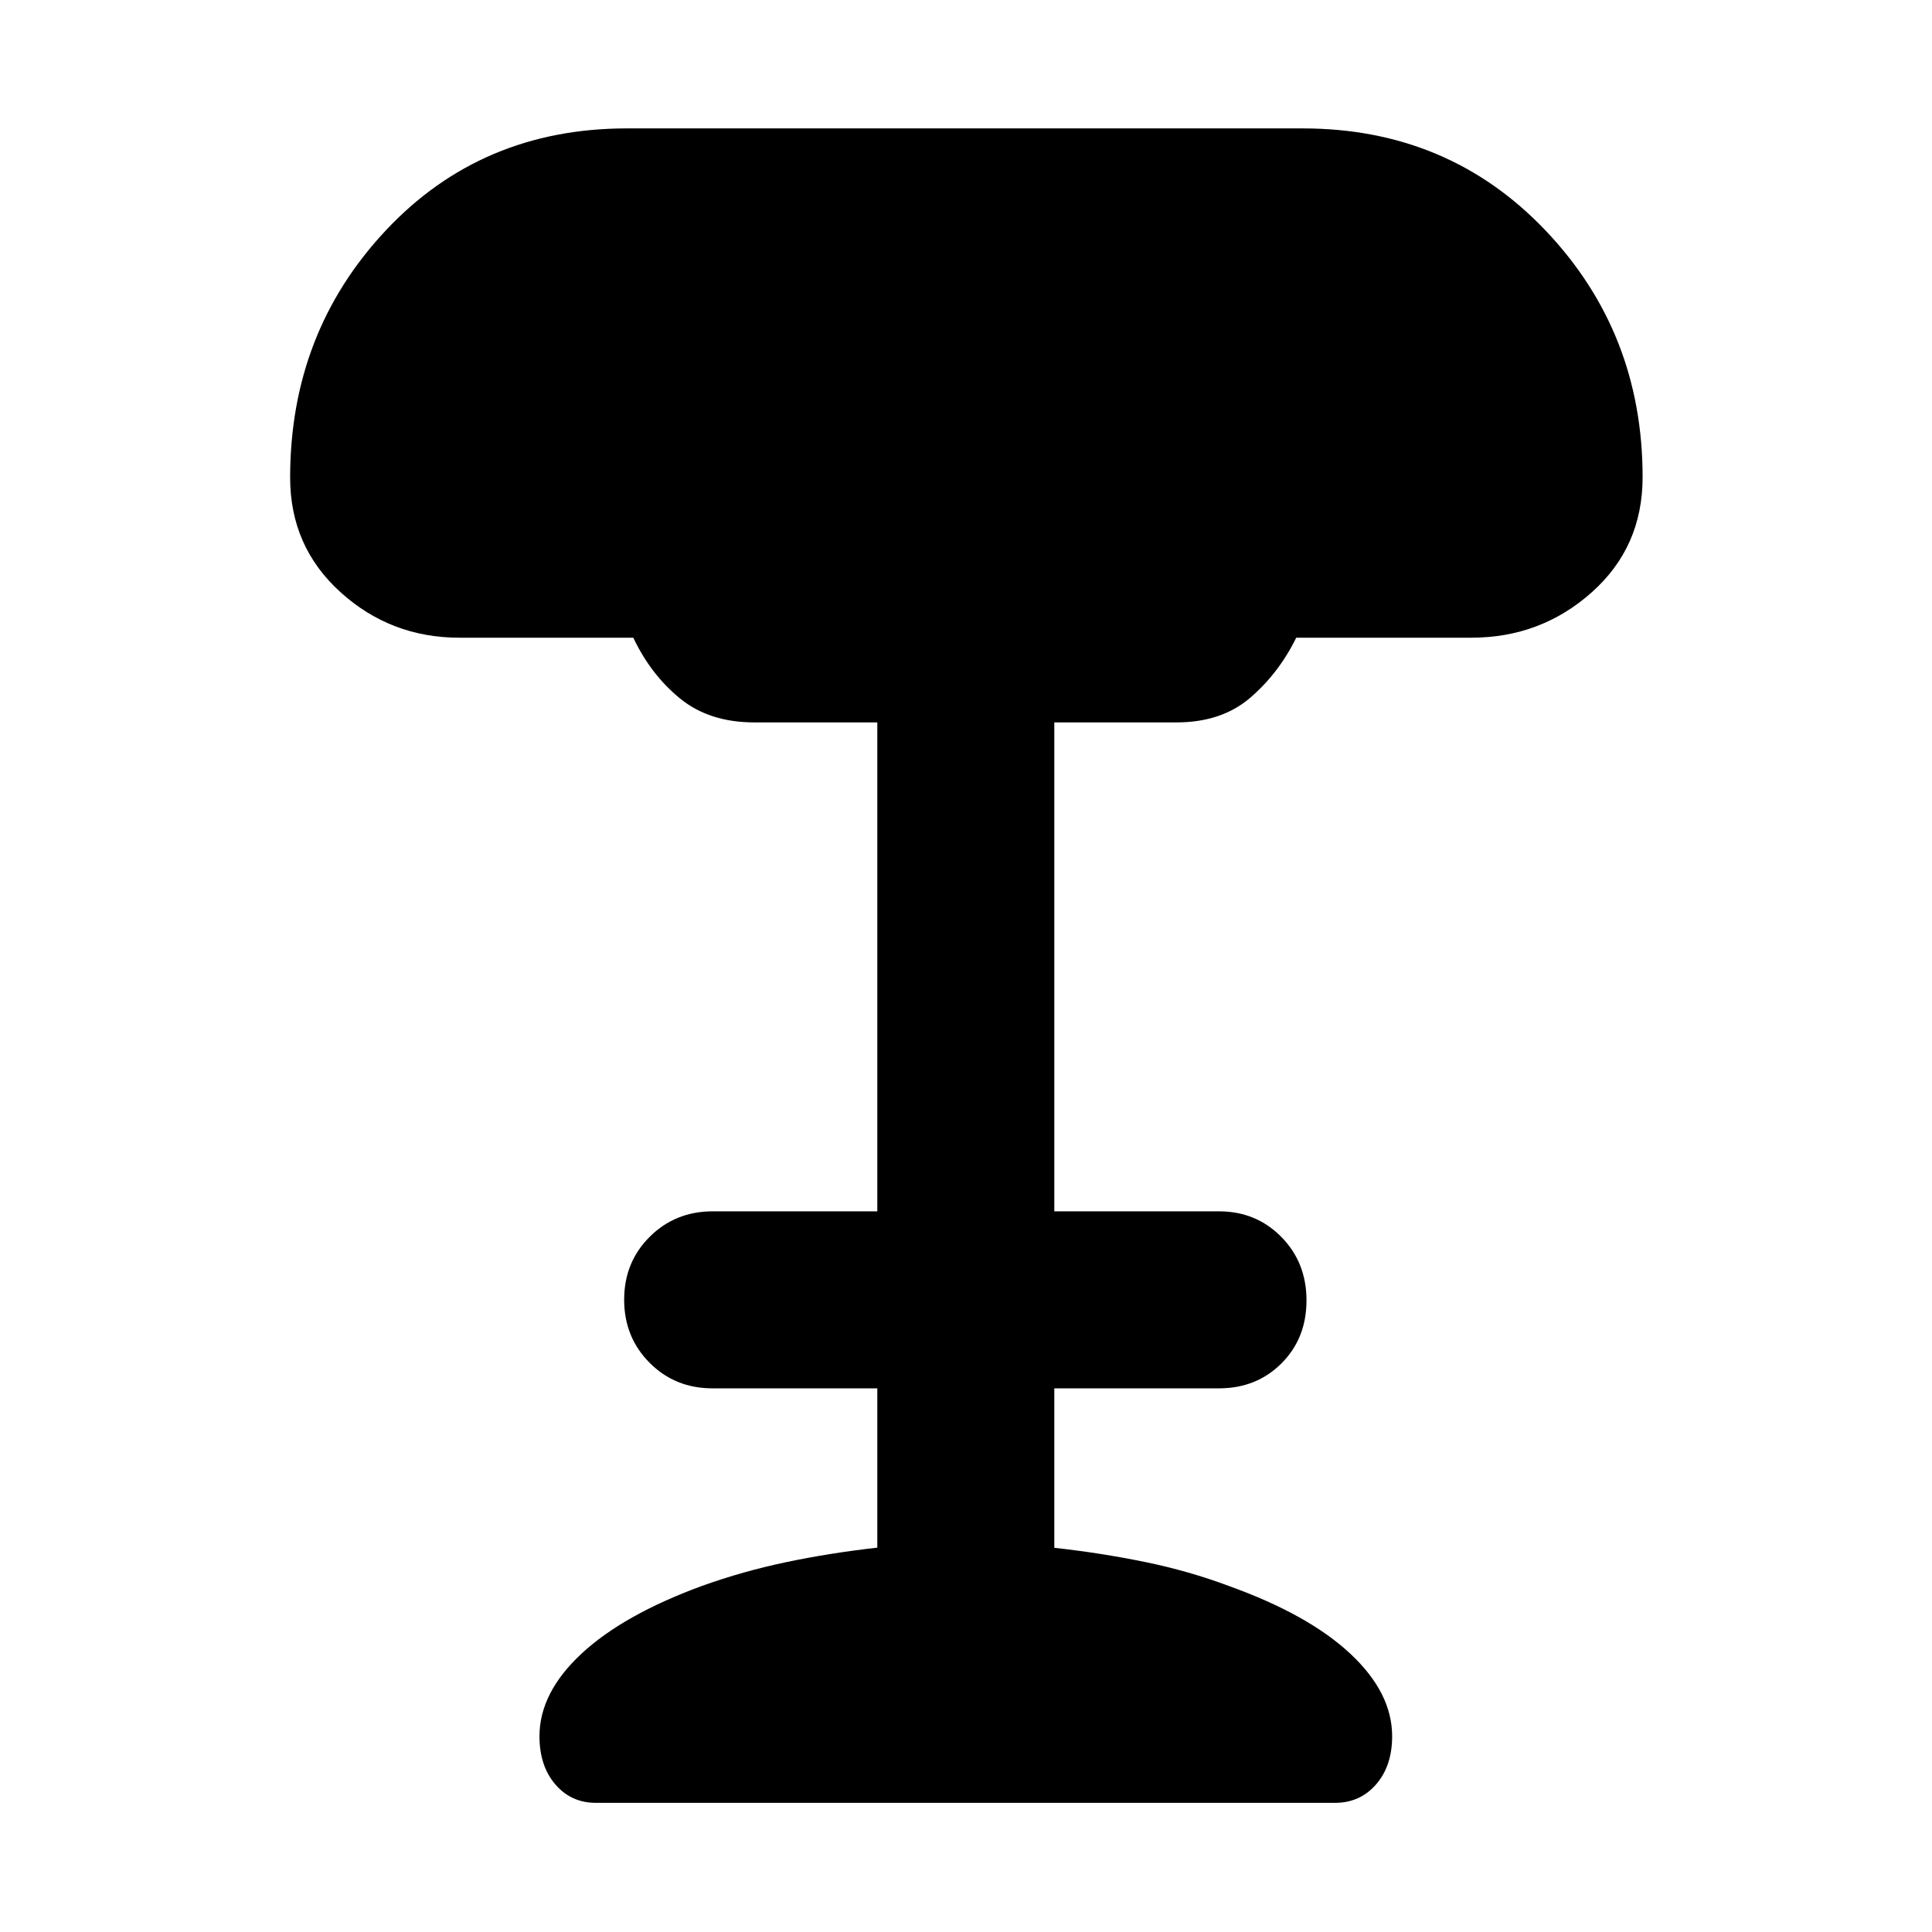 <svg xmlns="http://www.w3.org/2000/svg" height="40" viewBox="0 -960 960 960" width="40"><path d="M296.13-64.17q-12.34 0-20.21-9.19-7.86-9.19-7.86-23.9 0-21.58 20.83-40.99 20.83-19.4 60.05-33.76 20-7.19 41.69-11.76 21.69-4.56 45.3-7.21v-79.16h-81.9q-18.62 0-31.25-12.71-12.64-12.7-12.64-31.33 0-18.64 12.71-31.28 12.7-12.64 31.37-12.64h81.71v-242.94h-61.05q-22.36 0-36.91-11.84-14.55-11.83-23.29-30.25h-86.43q-34.09 0-59.08-22.63-25-22.64-25-56.92 0-72.12 47.53-122.82 47.54-50.7 119.86-50.7H647.2q72.49 0 120.75 50.71 48.25 50.72 48.25 122.62 0 34.69-25.29 57.21-25.3 22.53-59.82 22.53h-87q-8.74 17.75-22.96 29.92-14.22 12.17-36.58 12.17h-60.67v242.94h81.8q18.46 0 30.98 12.7 12.53 12.7 12.53 31.56 0 18.85-12.42 31.28-12.42 12.42-31.09 12.42h-81.8v79.24q23.13 2.54 45.1 7.05 21.97 4.51 41.88 12 39.41 14.2 60.15 33.61 20.74 19.4 20.74 40.98 0 14.71-7.97 23.9-7.98 9.19-20.48 9.19H296.13Z"/></svg>